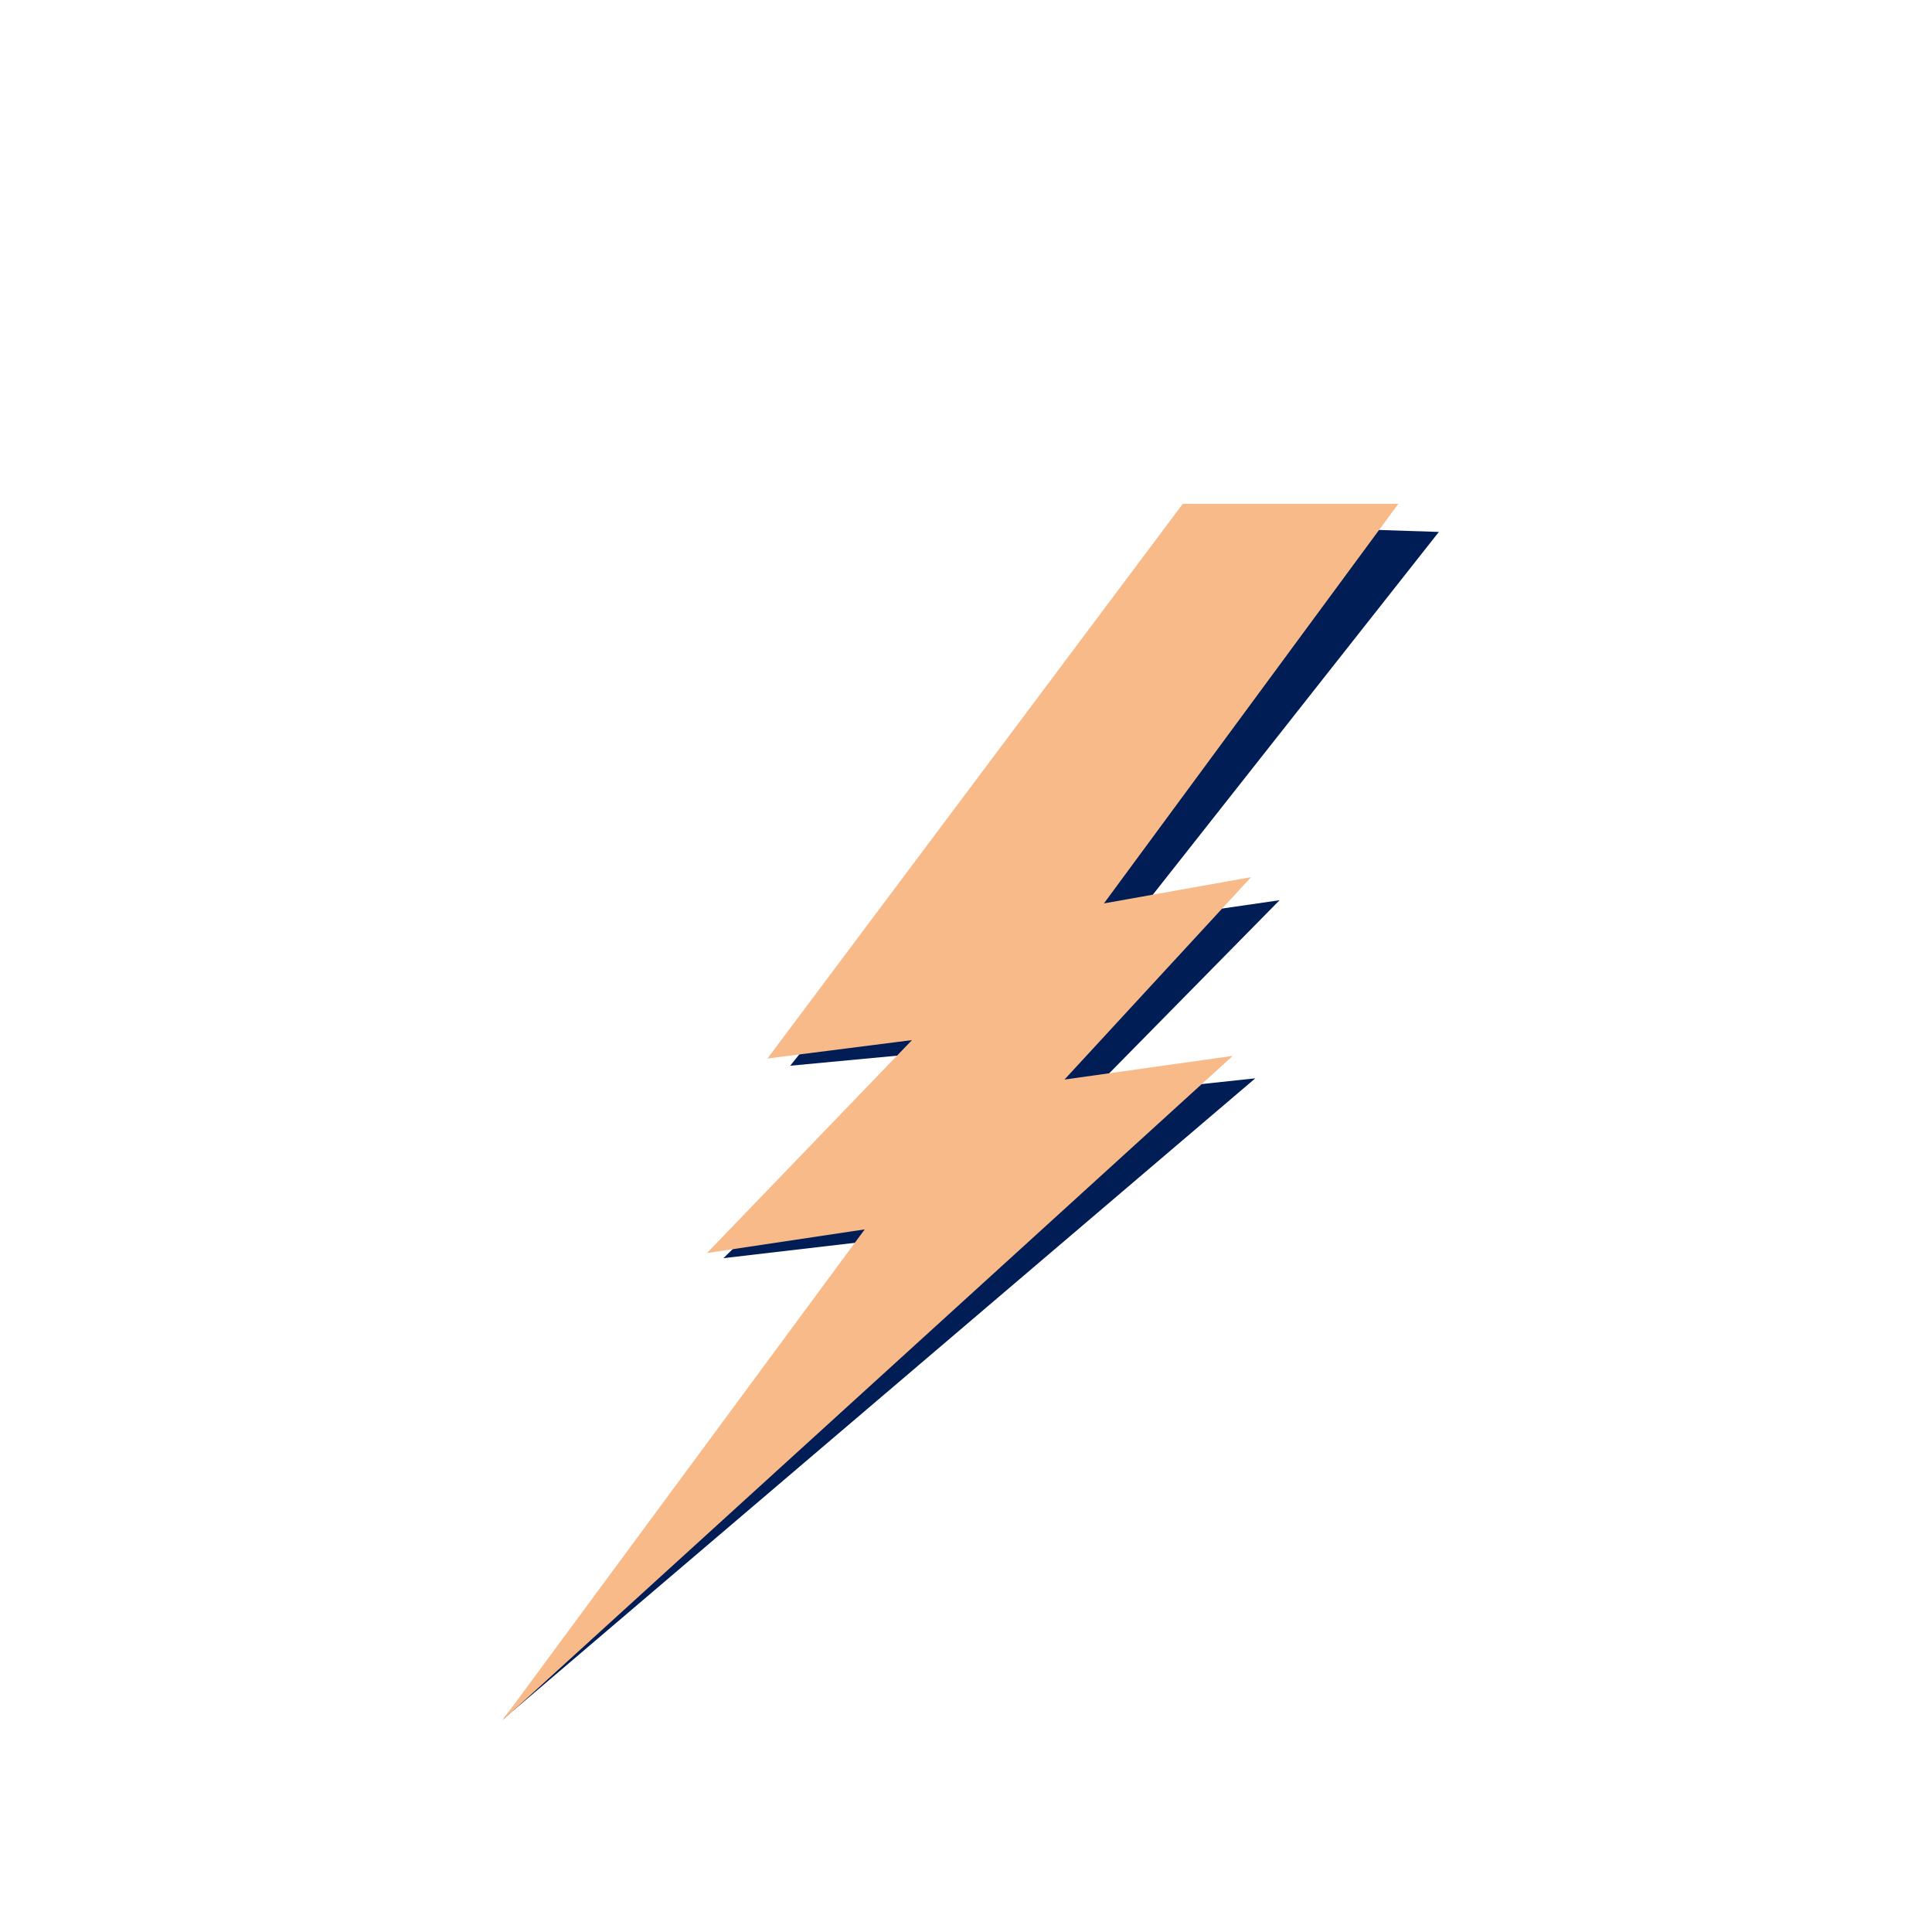 <svg id="Laag_1" data-name="Laag 1" xmlns="http://www.w3.org/2000/svg" viewBox="0 0 400 400"><defs><style>.cls-1{fill:#001d56;}.cls-2{fill:#f9ba8a;}</style></defs><polygon class="cls-1" points="253.29 108.67 297.9 110.13 234.28 190.82 264.92 186.38 224.93 227.01 259.9 223.25 104.18 355.94 182.57 256.66 149.77 260.49 193.64 217.82 163.6 220.65 253.29 108.67"/><polygon class="cls-2" points="244.88 104.31 289.51 104.31 228.56 187.04 259.03 181.6 220.39 223.51 255.22 218.61 103.92 356.31 179.03 254.53 146.37 259.43 188.82 215.34 158.89 219.15 244.88 104.31"/></svg>